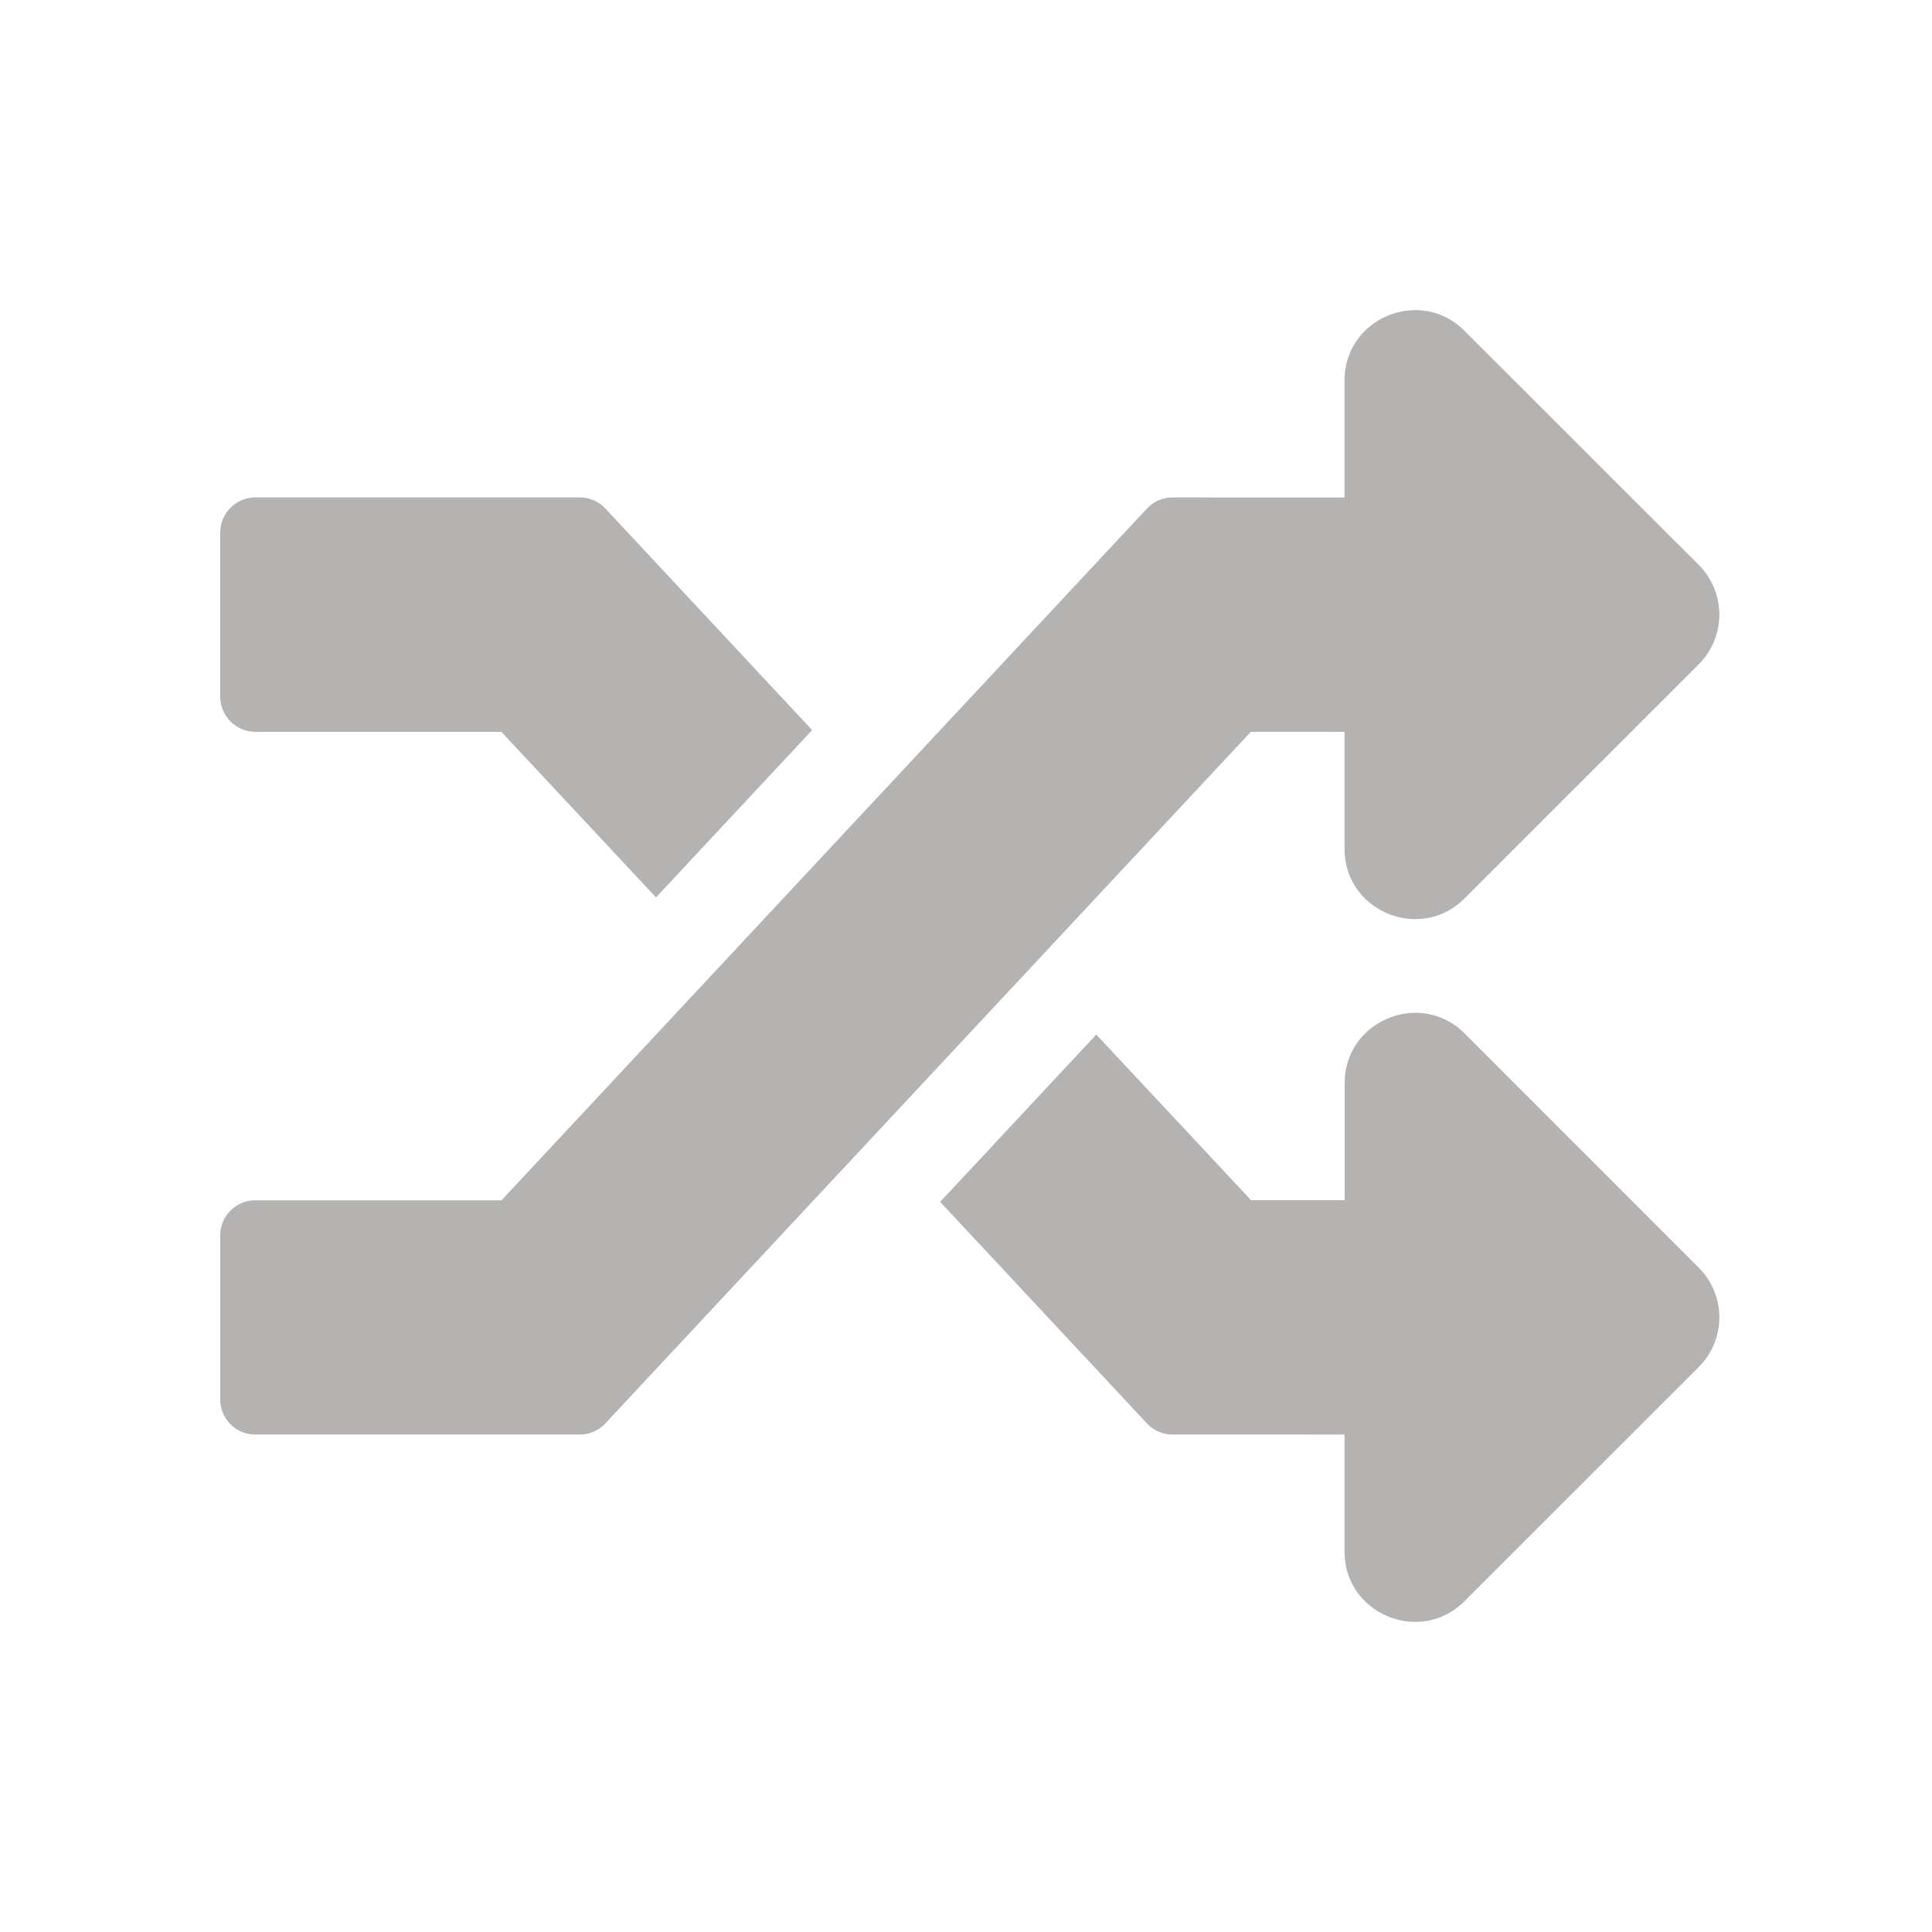 <svg xmlns="http://www.w3.org/2000/svg" width="180.62mm" height="180.62mm" viewBox="0 0 512 512"><style type="text/css">
path {fill: #6b6967; opacity: 0.5;}
polygon {fill: #6b6967; opacity: 0.5;}
circle {fill: #6b6967; opacity: 0.5;}
rect {fill: #6b6967; opacity: 0.5;}
</style>
  <title>Artboard 1</title>
  <path d="M450.18,335.94a18.61,18.61,0,0,1,0,26.34l-62.07,62.06c-11.65,11.65-31.79,3.48-31.79-13.17v-31H310.71a9.29,9.29,0,0,1-6.81-3l-54.75-58.66,41.38-44.34,41,43.88h24.83v-31c0-16.63,20.13-24.83,31.79-13.17Zm-382.51-142h65.18l41,43.88,41.38-44.34-54.75-58.66a9.29,9.29,0,0,0-6.8-3h-86a9.31,9.31,0,0,0-9.31,9.31v43.45A9.31,9.31,0,0,0,67.67,193.93Zm288.65,0v31c0,16.65,20.14,24.81,31.79,13.17l62.07-62.06a18.61,18.61,0,0,0,0-26.34L388.11,87.66C376.45,76,356.32,84.2,356.32,100.83v31H310.71a9.29,9.29,0,0,0-6.81,3l-171,183.26H67.67a9.31,9.31,0,0,0-9.31,9.32v43.45a9.31,9.31,0,0,0,9.31,9.31h86a9.29,9.29,0,0,0,6.8-3L331.49,193.93Z"/>
</svg>
